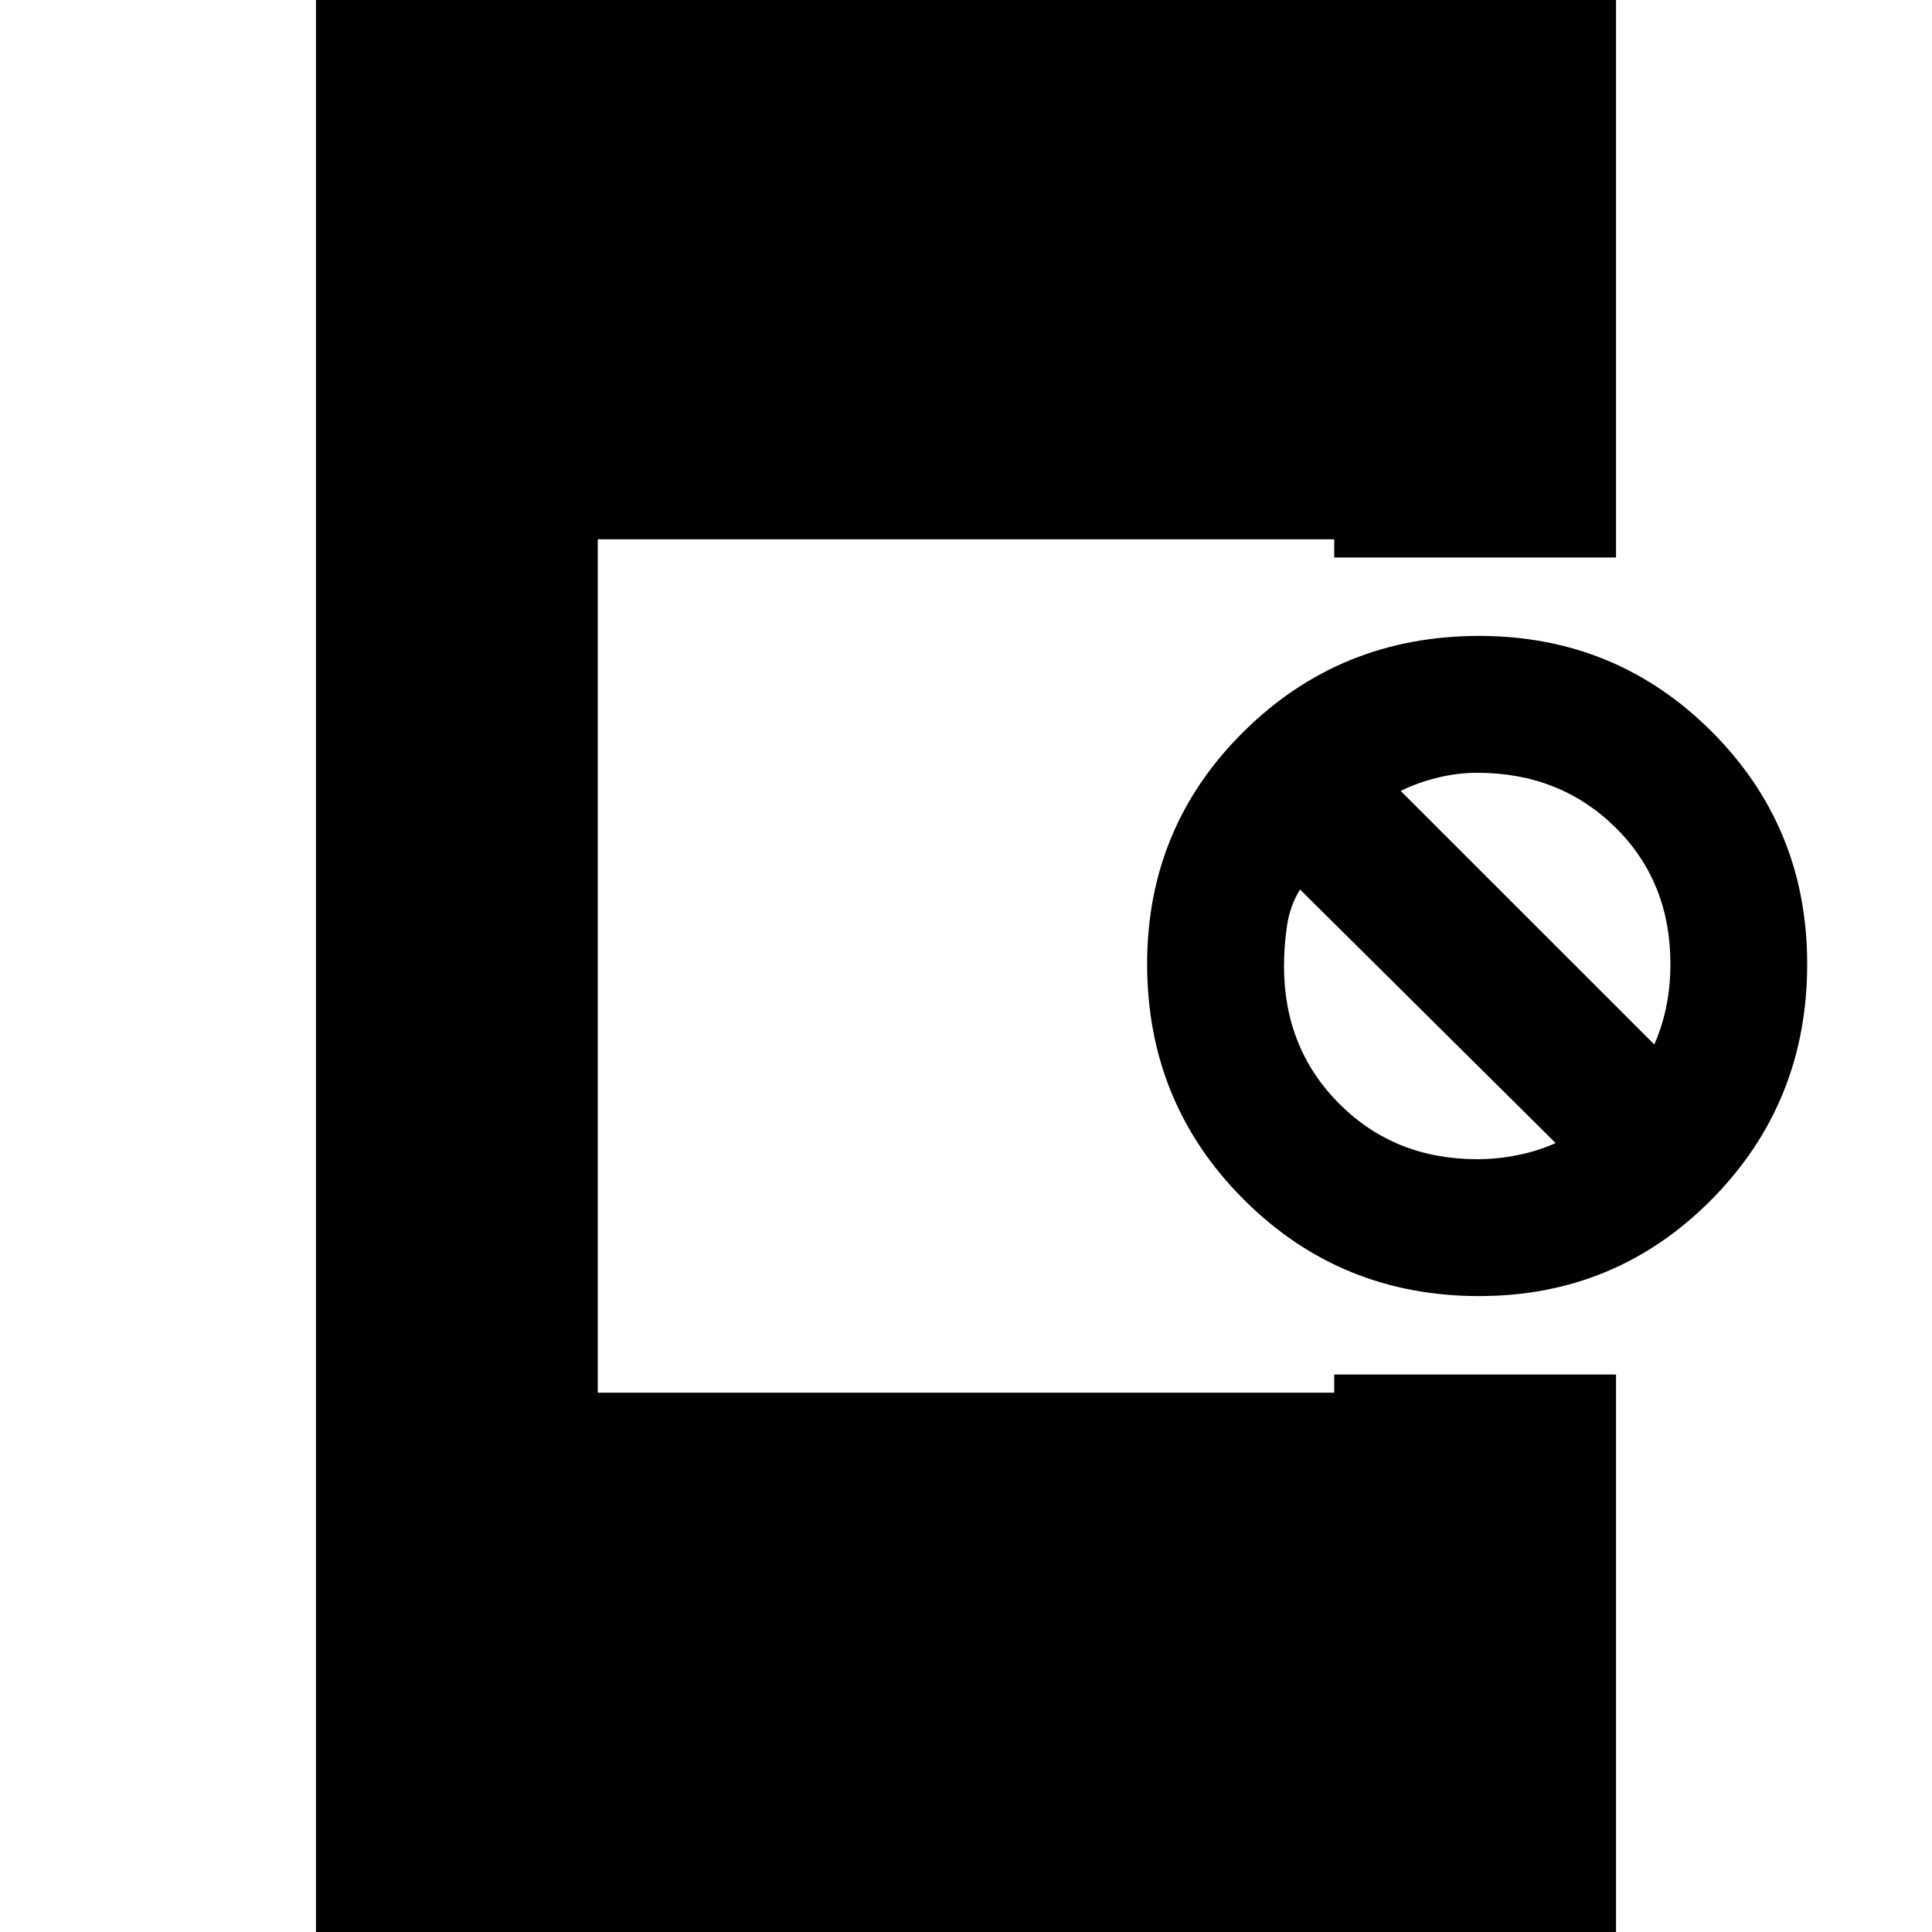 <svg xmlns="http://www.w3.org/2000/svg" height="20" width="20"><path d="M3.271 20.083V-0.083H16.729V5.771H13.812V5.583H6.188V14.417H13.812V14.229H16.729V20.083ZM15.312 13.417Q13.875 13.417 12.875 12.417Q11.875 11.417 11.875 9.979Q11.875 8.562 12.875 7.573Q13.875 6.583 15.312 6.583Q16.729 6.583 17.719 7.573Q18.708 8.562 18.708 9.979Q18.708 11.417 17.719 12.417Q16.729 13.417 15.312 13.417ZM15.292 12Q15.5 12 15.708 11.958Q15.917 11.917 16.104 11.833L13.458 9.208Q13.354 9.375 13.323 9.583Q13.292 9.792 13.292 10Q13.292 10.854 13.865 11.427Q14.438 12 15.292 12ZM17.125 10.812Q17.208 10.625 17.25 10.417Q17.292 10.208 17.292 9.979Q17.292 9.125 16.719 8.562Q16.146 8 15.292 8Q15.083 8 14.875 8.052Q14.667 8.104 14.5 8.188Z"/></svg>